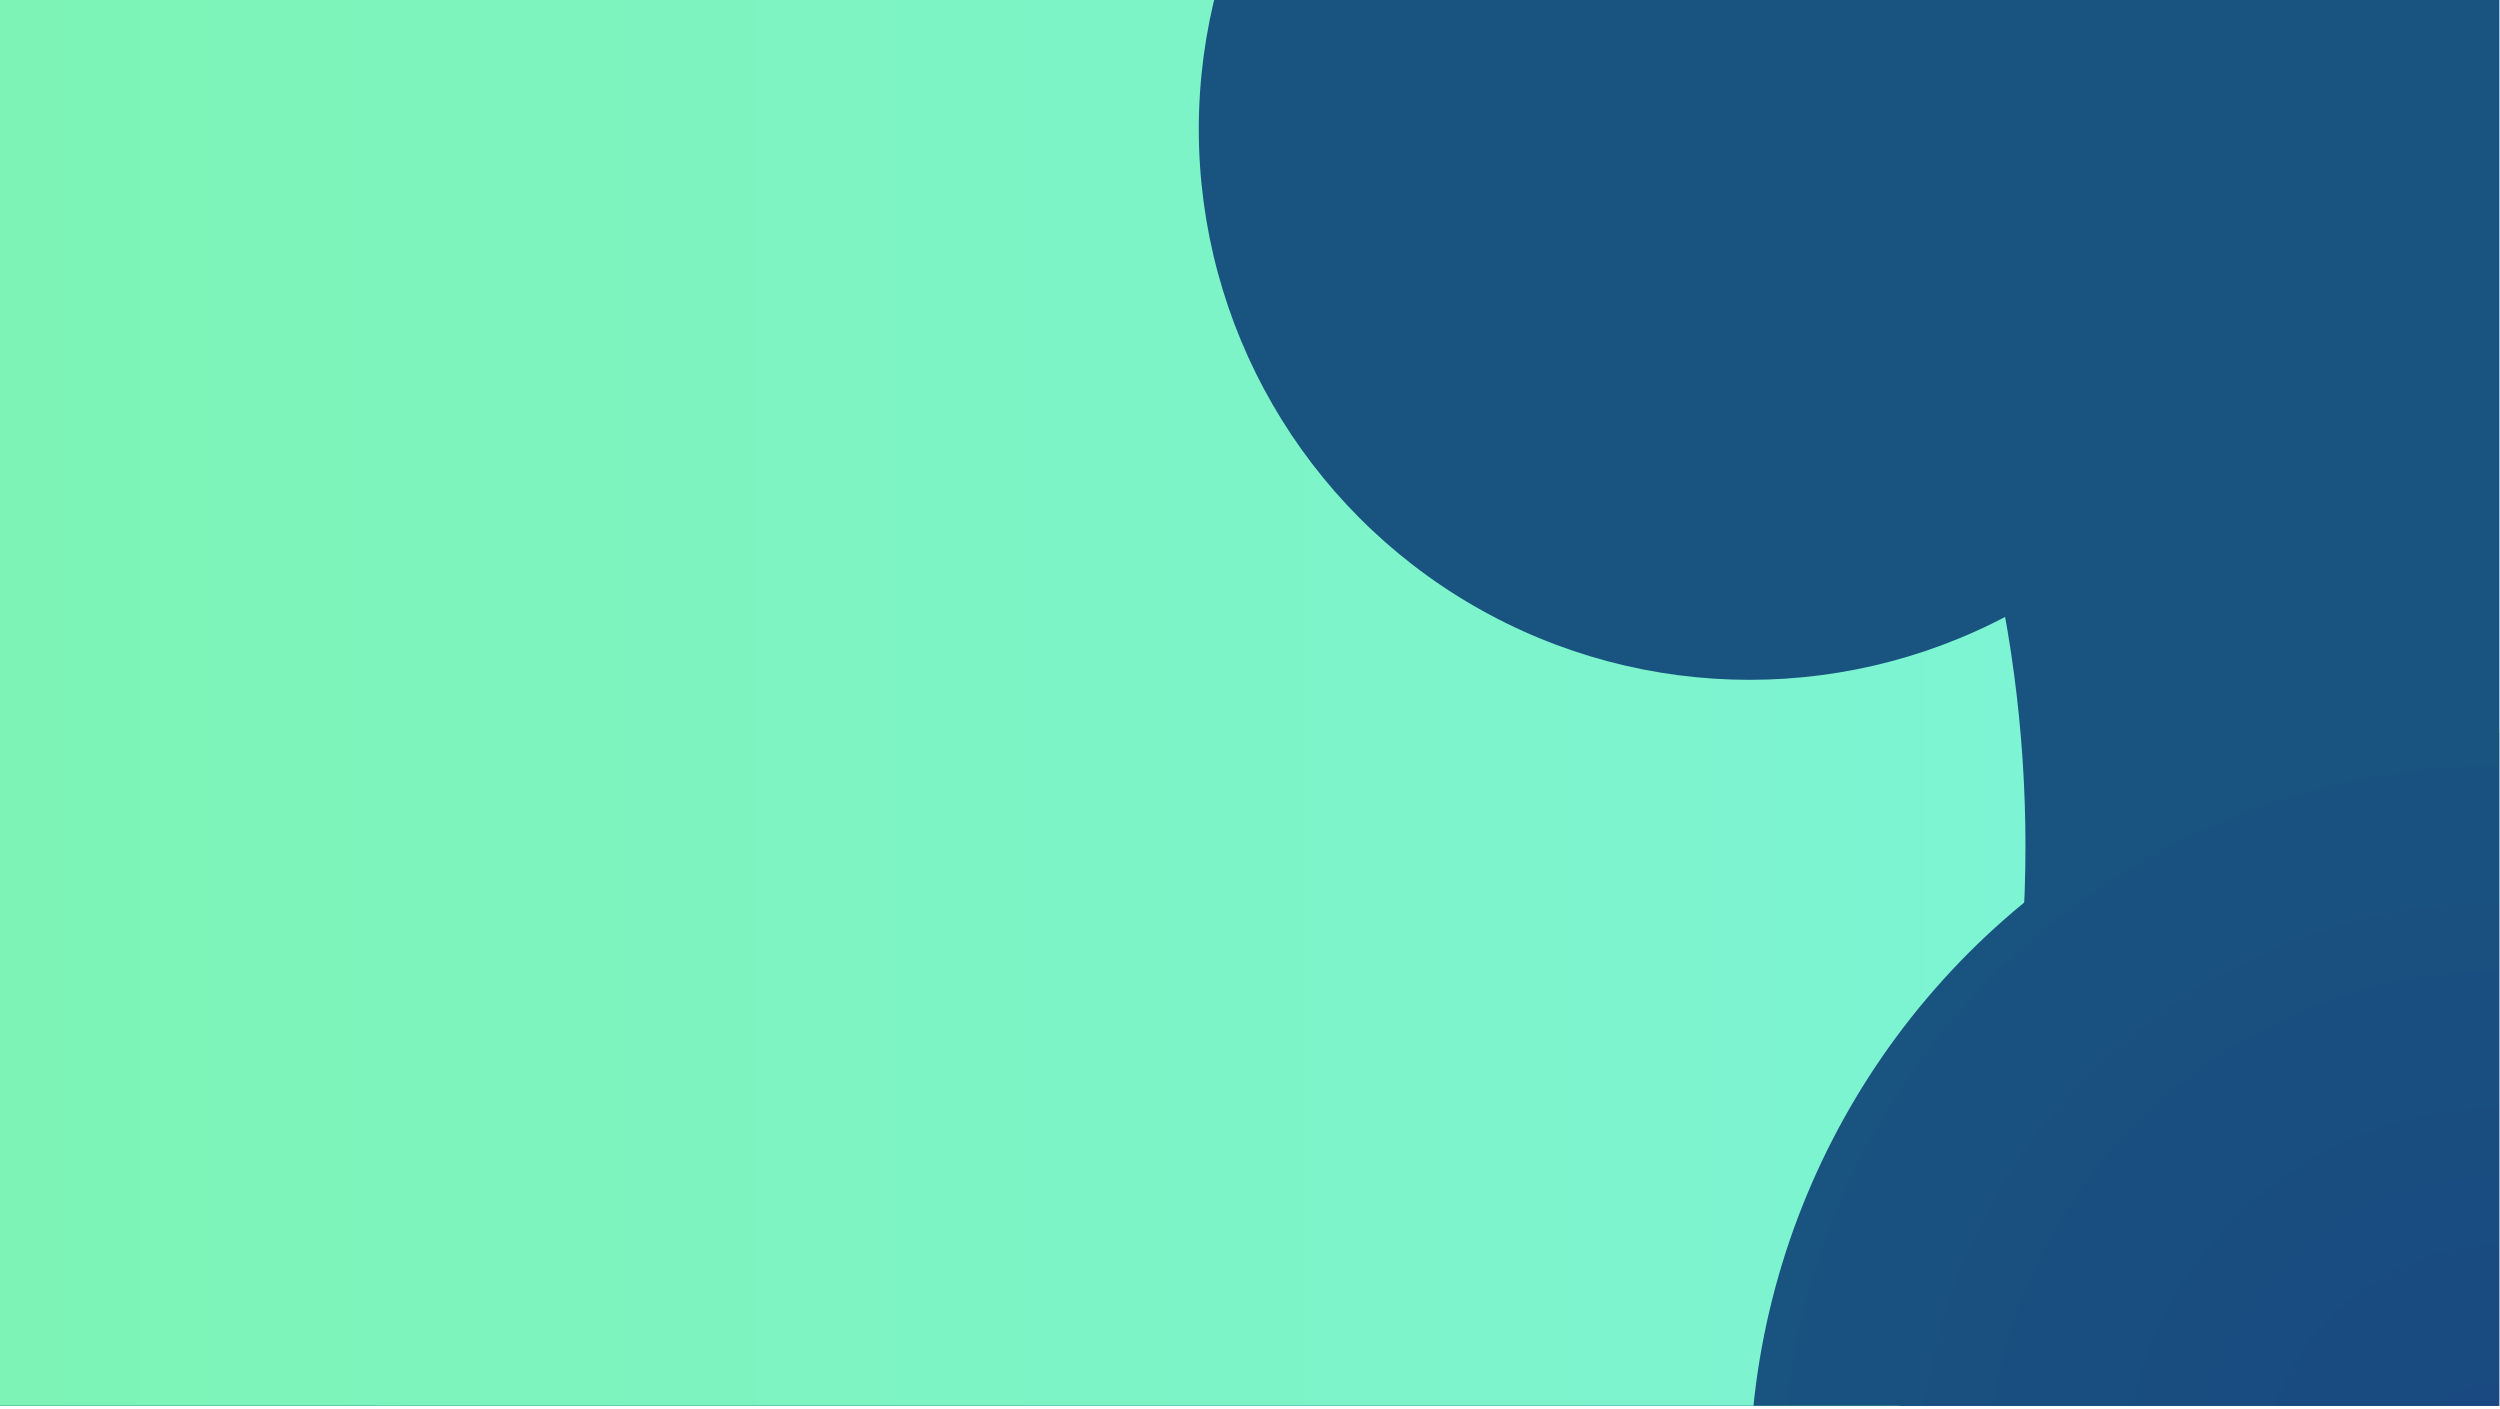 <svg width="502" height="283" viewBox="0 0 502 283" fill="none" xmlns="http://www.w3.org/2000/svg">
<g clip-path="url(#clip0)">
<rect width="501.859" height="282.296" fill="url(#paint0_angular)"/>
<g filter="url(#filter0_b)">
<circle cx="376.394" cy="225.837" r="301.115" fill="#195380"/>
</g>
<circle cx="-135.398" cy="165.718" r="240.997" fill="url(#paint1_radial)"/>
<g filter="url(#filter1_f)">
<circle cx="144.859" cy="169.951" r="261.857" fill="url(#paint2_linear)"/>
</g>
<g filter="url(#filter2_f)">
<circle cx="501.859" cy="297.71" r="150.558" fill="url(#paint3_angular)"/>
</g>
<g filter="url(#filter3_f)">
<circle cx="351.301" cy="25.927" r="110.583" fill="#195380"/>
</g>
</g>
<defs>
<filter id="filter0_b" x="43.651" y="-106.906" width="665.486" height="665.486" filterUnits="userSpaceOnUse" color-interpolation-filters="sRGB">
<feFlood flood-opacity="0" result="BackgroundImageFix"/>
<feGaussianBlur in="BackgroundImage" stdDeviation="15.814"/>
<feComposite in2="SourceAlpha" operator="in" result="effect1_backgroundBlur"/>
<feBlend mode="normal" in="SourceGraphic" in2="effect1_backgroundBlur" result="shape"/>
</filter>
<filter id="filter1_f" x="-196.998" y="-171.906" width="683.714" height="683.714" filterUnits="userSpaceOnUse" color-interpolation-filters="sRGB">
<feFlood flood-opacity="0" result="BackgroundImageFix"/>
<feBlend mode="normal" in="SourceGraphic" in2="BackgroundImageFix" result="shape"/>
<feGaussianBlur stdDeviation="40" result="effect1_foregroundBlur"/>
</filter>
<filter id="filter2_f" x="271.302" y="67.153" width="461.115" height="461.115" filterUnits="userSpaceOnUse" color-interpolation-filters="sRGB">
<feFlood flood-opacity="0" result="BackgroundImageFix"/>
<feBlend mode="normal" in="SourceGraphic" in2="BackgroundImageFix" result="shape"/>
<feGaussianBlur stdDeviation="40" result="effect1_foregroundBlur"/>
</filter>
<filter id="filter3_f" x="160.719" y="-164.656" width="381.165" height="381.165" filterUnits="userSpaceOnUse" color-interpolation-filters="sRGB">
<feFlood flood-opacity="0" result="BackgroundImageFix"/>
<feBlend mode="normal" in="SourceGraphic" in2="BackgroundImageFix" result="shape"/>
<feGaussianBlur stdDeviation="40" result="effect1_foregroundBlur"/>
</filter>
<radialGradient id="paint0_angular" cx="0" cy="0" r="1" gradientUnits="userSpaceOnUse" gradientTransform="translate(250.93 141.148) scale(250.93 141.148)">
<stop stop-color="#195380"/>
<stop offset="0.5" stop-color="#194F80"/>
<stop offset="1" stop-color="#195180"/>
</radialGradient>
<radialGradient id="paint1_radial" cx="0" cy="0" r="1" gradientUnits="userSpaceOnUse" gradientTransform="translate(-135.398 165.718) scale(240.997)">
<stop stop-color="#195180"/>
<stop offset="0.333" stop-color="#194780"/>
<stop offset="0.667" stop-color="#194F80"/>
<stop offset="1" stop-color="#194E80"/>
</radialGradient>
<linearGradient id="paint2_linear" x1="-116.998" y1="169.951" x2="406.716" y2="169.951" gradientUnits="userSpaceOnUse">
<stop stop-color="#7DF4AD"/>
<stop offset="1" stop-color="#7DF4D3"/>
</linearGradient>
<radialGradient id="paint3_angular" cx="0" cy="0" r="1" gradientUnits="userSpaceOnUse" gradientTransform="translate(501.859 297.71) scale(150.558)">
<stop stop-color="#194880"/>
<stop offset="1" stop-color="#195380"/>
</radialGradient>
<clipPath id="clip0">
<rect width="501.859" height="282.296" fill="white"/>
</clipPath>
</defs>
</svg>
